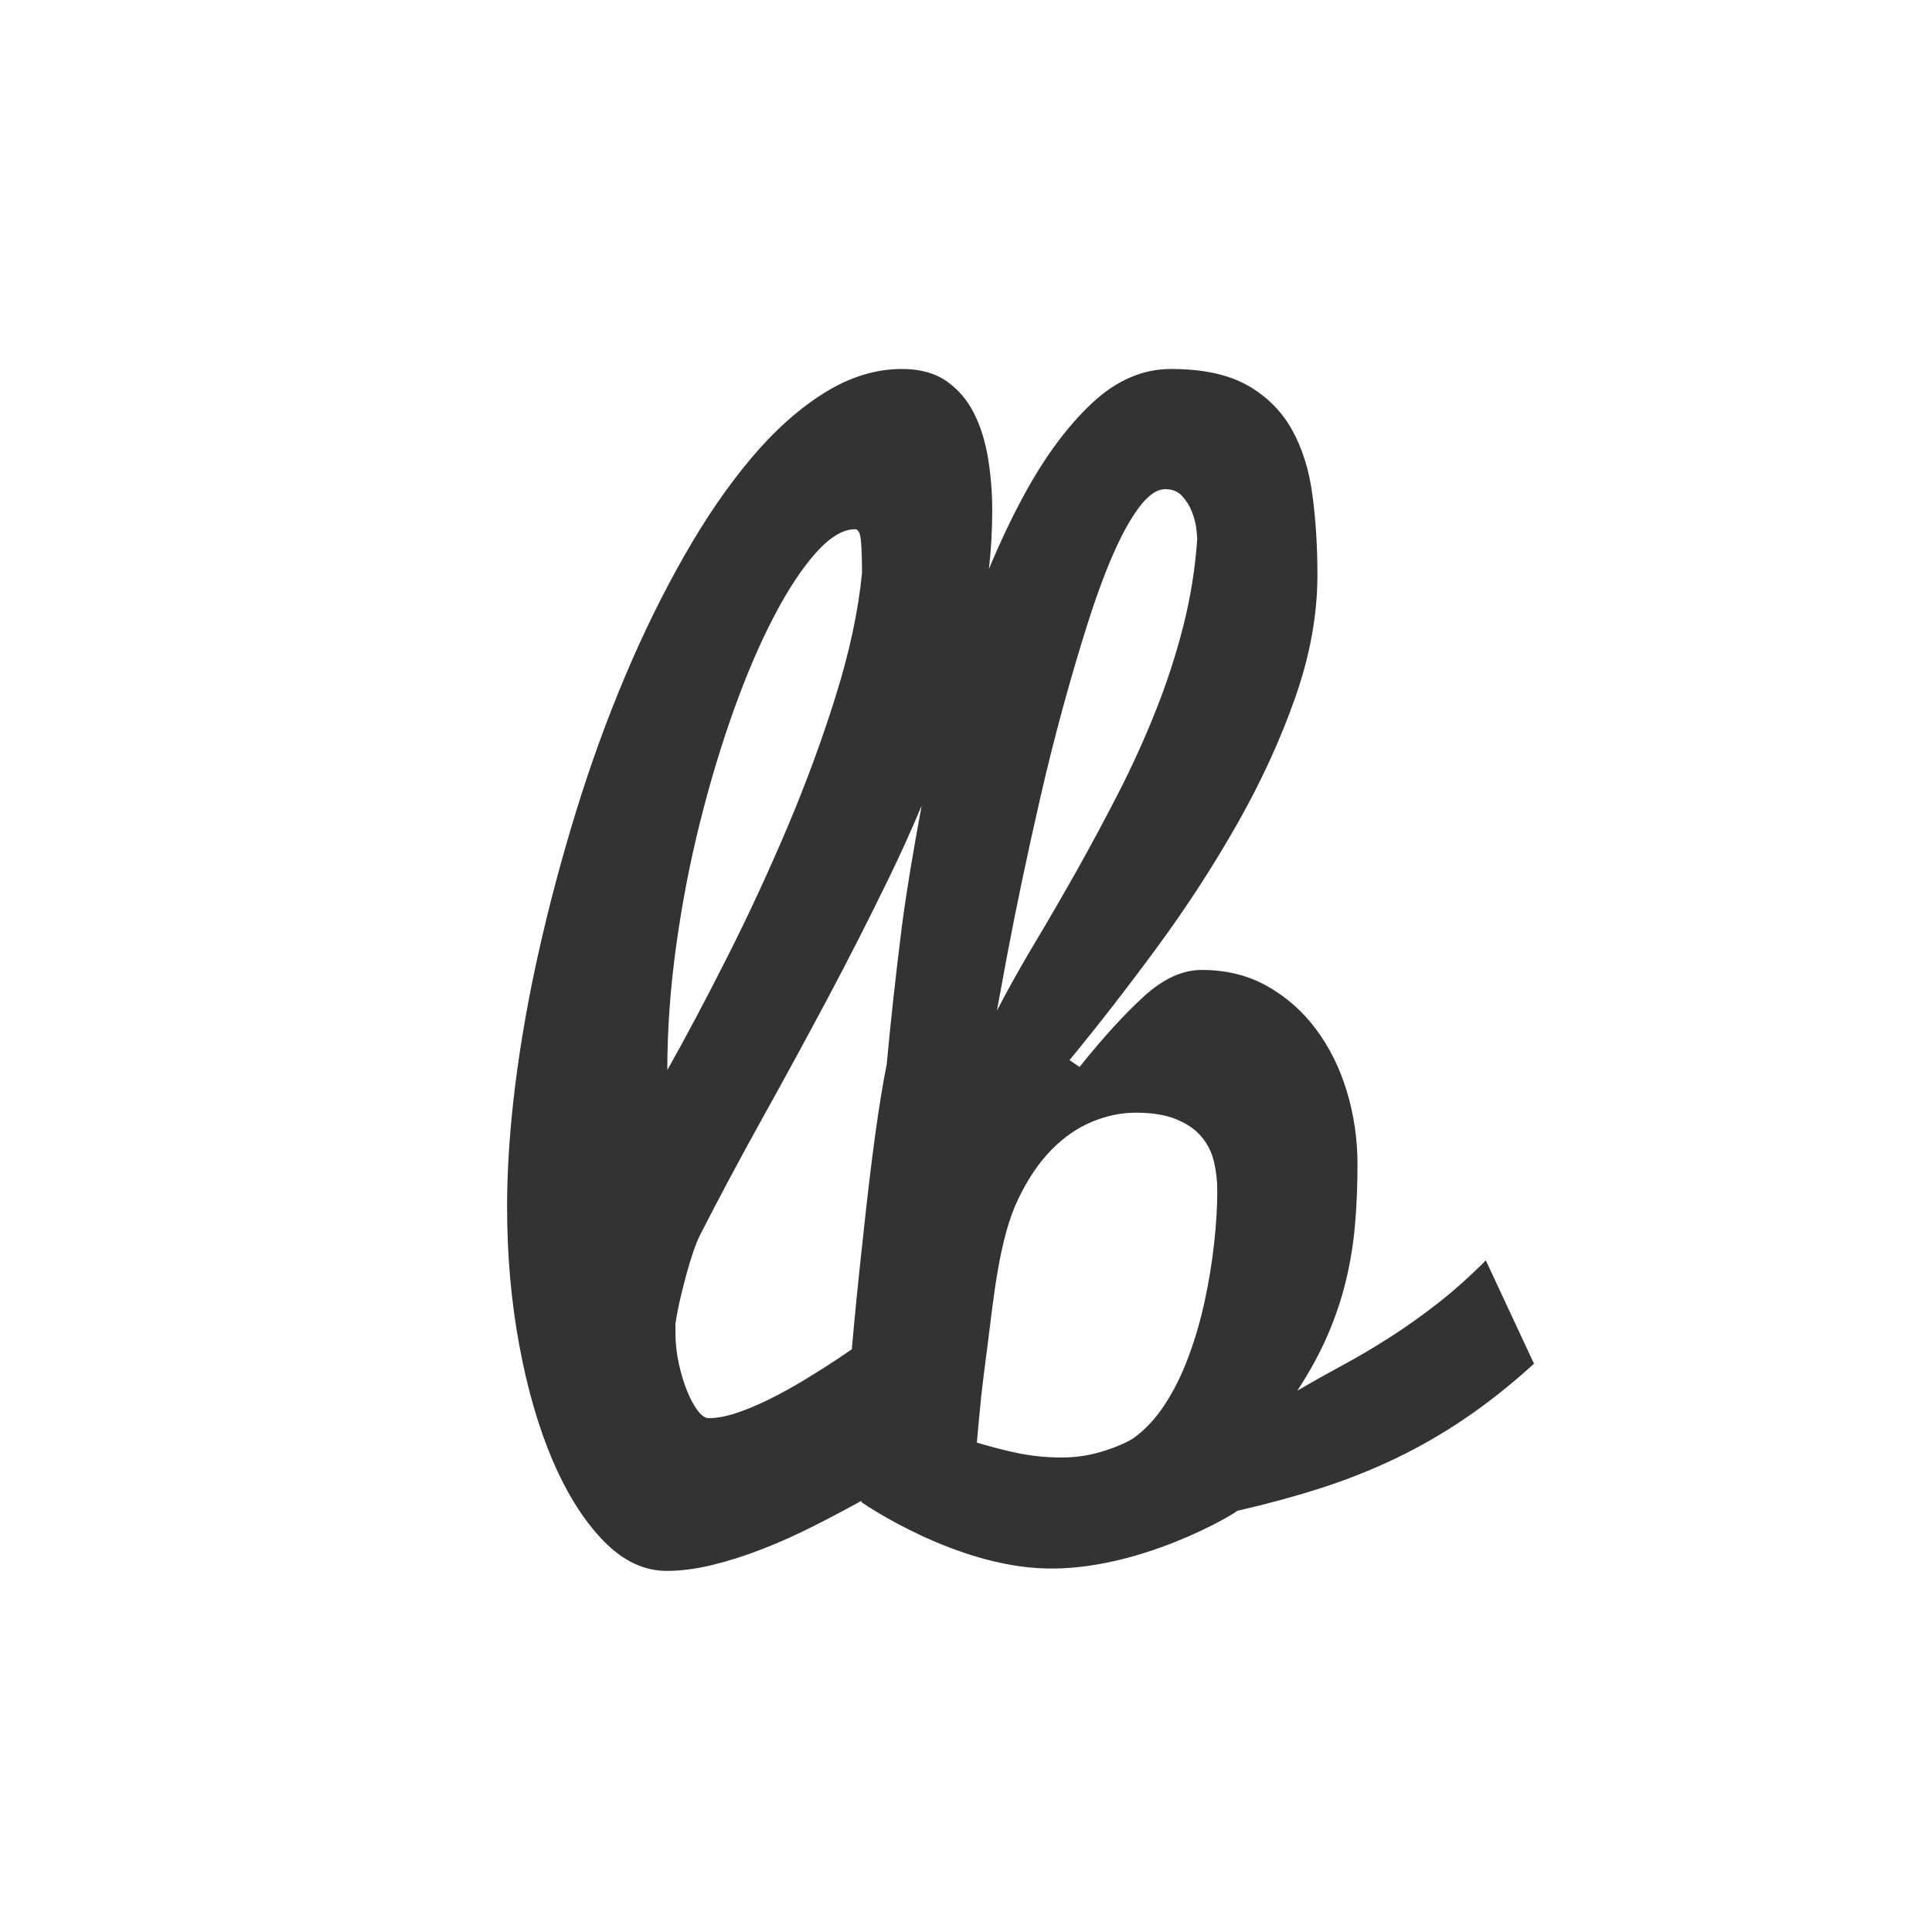 <?xml version="1.0" encoding="UTF-8" standalone="no"?>
<svg xmlns:sketch="http://www.bohemiancoding.com/sketch/ns" xmlns="http://www.w3.org/2000/svg" height="500px" width="500px" version="1.1" xmlns:xlink="http://www.w3.org/1999/xlink" viewBox="0 0 500 500">
 <rect x="0" y="0" width="500" height="500" fill="#333333" stroke="none"/>
 <g id="Page-1" fill-rule="evenodd" sketch:type="MSPage" fill="none">
  <g id="Artboard-1" fill="#fff" sketch:type="MSArtboardGroup">
   <path id="Path" sketch:type="MSShapeGroup" d="m255.94 147.25c0.56-5.1 0.85-10.14 0.85-15.15 0-4.53-0.35-8.99-1.06-13.36-0.7-4.38-1.91-8.29-3.64-11.75-1.73-3.45-4.11-6.24-7.13-8.341-3.02-2.106-6.86-3.159-11.5-3.159-6.81 0-13.5 2.052-20.09 6.16-6.59 4.1-12.91 9.74-18.96 16.93-6.05 7.18-11.83 15.6-17.33 25.27-5.51 9.67-10.62 20.06-15.31 31.19-4.7 11.12-8.91 22.73-12.64 34.83s-6.94 24.14-9.64 36.13-4.75 23.63-6.16 34.91c-1.4 11.29-2.1 21.74-2.1 31.35 0 12.53 1.05 24.49 3.16 35.89 2.1 11.39 5.02 21.41 8.74 30.05 3.73 8.64 8.11 15.53 13.13 20.66s10.45 7.69 16.28 7.69c3.67 0 7.61-0.51 11.83-1.54 4.21-1.02 8.53-2.4 12.96-4.13s8.83-3.7 13.2-5.91c4.23-2.14 8.33-4.31 12.3-6.5 0.11 0.21 0.22 0.36 0.32 0.43 0.73 0.52 24.02 16.4 47.4 17.02 24.29 0.65 48.72-13.99 49.66-14.92 7.56-1.73 14.72-3.67 21.47-5.83s13.23-4.73 19.44-7.7 12.26-6.45 18.14-10.45c5.89-4 11.8-8.69 17.74-14.09l-12.47-26.74c-4.32 4.32-8.53 8.08-12.64 11.26-4.1 3.19-8.18 6.08-12.23 8.67s-8.07 4.97-12.07 7.13-7.94 4.37-11.83 6.64c3.24-4.97 5.86-9.77 7.86-14.42 2-4.64 3.57-9.31 4.7-14.01s1.92-9.51 2.35-14.42 0.65-10.13 0.65-15.63c0-6.59-0.92-12.91-2.76-18.96-1.83-6.05-4.48-11.39-7.94-16.04-3.45-4.64-7.66-8.37-12.63-11.18s-10.64-4.21-17.01-4.21c-4.97 0-9.97 2.3-14.99 6.89s-10.56 10.66-16.61 18.22l-2.59-1.78c7.56-9.18 15.15-18.95 22.76-29.32 7.62-10.37 14.5-20.98 20.66-31.84 6.16-10.85 11.15-21.74 14.99-32.64 3.83-10.91 5.75-21.5 5.75-31.76 0-7.34-0.43-14.26-1.3-20.74-0.86-6.48-2.64-12.12-5.34-16.93-2.7-4.8-6.54-8.61-11.51-11.418s-11.55-4.212-19.76-4.212c-7.35 0-14.18 2.97-20.5 8.91s-12.15 13.83-17.49 23.65c-3.21 5.91-6.25 12.3-9.11 19.2zm-17.41 61.23c-2.56 6.13-5.34 12.26-8.31 18.4-5.19 10.69-10.59 21.31-16.2 31.84-5.62 10.53-11.26 20.9-16.94 31.1-5.67 10.21-10.98 20.17-15.95 29.89-0.54 1.08-1.11 2.49-1.7 4.22-0.6 1.72-1.17 3.59-1.71 5.59-0.54 1.99-1.08 4.13-1.62 6.39-0.54 2.27-0.97 4.49-1.29 6.65v2.27c0 2.8 0.3 5.53 0.89 8.18 0.59 2.64 1.32 5.02 2.19 7.13 0.86 2.1 1.78 3.78 2.75 5.02s1.89 1.86 2.75 1.86c2.06 0 4.41-0.43 7.05-1.29 2.65-0.87 5.46-2.03 8.43-3.49s6.02-3.13 9.15-5.02 6.16-3.81 9.07-5.75c1.11-0.74 2.23-1.5 3.36-2.28 0.72-8.29 1.68-17.9 2.88-28.83 2.16-20.41 4.21-35.37 6.15-44.88 0.98-10.69 2.27-22.52 3.89-35.48 1.13-8.64 2.85-19.15 5.16-31.52zm-265.53-235.48h553v553h-553v-553zm199.7 303.94c4.86-8.64 10.02-18.36 15.47-29.16 5.46-10.8 10.62-21.93 15.48-33.37 4.86-11.45 9.07-22.87 12.63-34.27 3.57-11.39 5.84-22.01 6.81-31.83 0-3.14-0.08-5.81-0.25-8.02-0.16-2.22-0.67-3.33-1.53-3.33-3.14 0-6.51 2.03-10.13 6.08s-7.24 9.53-10.85 16.44c-3.62 6.92-7.08 14.96-10.37 24.14-3.3 9.18-6.24 18.96-8.83 29.33-2.6 10.37-4.65 21.03-6.16 32-1.51 10.96-2.27 21.62-2.27 31.99zm109.92 13.37c-3.78 1.56-7.29 3.99-10.53 7.29-3.24 3.29-6.1 7.53-8.58 12.72-4.86 10.04-6.32 25.16-7.94 37.91-0.65 4.86-1.19 9.18-1.62 12.96-0.43 4.32-0.81 8.37-1.14 12.15 3.57 1.08 7.13 2 10.7 2.75 1.58 0.33 8.8 1.67 15.58 0.86 6.59-0.78 12.73-3.68 14.23-4.74 3.02-2.16 5.72-5.05 8.1-8.67 2.37-3.62 4.43-7.75 6.15-12.4 1.73-4.64 3.14-9.47 4.22-14.5 1.08-5.02 1.89-9.99 2.43-14.9 0.54-4.92 0.81-9.42 0.81-13.53 0-2.7-0.3-5.26-0.89-7.69-0.6-2.43-1.68-4.57-3.25-6.4-1.56-1.84-3.72-3.33-6.48-4.46-2.75-1.13-6.23-1.7-10.45-1.7-3.78 0-7.56 0.78-11.34 2.35zm27.22-150.75c0-0.44-0.08-1.35-0.24-2.76-0.16-1.4-0.54-2.86-1.14-4.37-0.59-1.51-1.43-2.86-2.51-4.05s-2.53-1.78-4.37-1.78c-2.16 0-4.4 1.53-6.72 4.61-2.33 3.08-4.62 7.24-6.89 12.48s-4.48 11.28-6.64 18.14-4.27 14.04-6.32 21.55-3.97 15.15-5.75 22.93c-1.78 7.77-3.4 15.14-4.86 22.11s-2.73 13.34-3.81 19.12-1.94 10.45-2.59 14.01c2.91-5.61 6.18-11.45 9.8-17.5 3.62-6.04 7.26-12.34 10.94-18.87 3.67-6.53 7.26-13.23 10.77-20.09s6.7-13.88 9.56-21.06 5.24-14.47 7.13-21.87 3.1-14.93 3.64-22.6z"/>
  </g>
 </g>
</svg>
